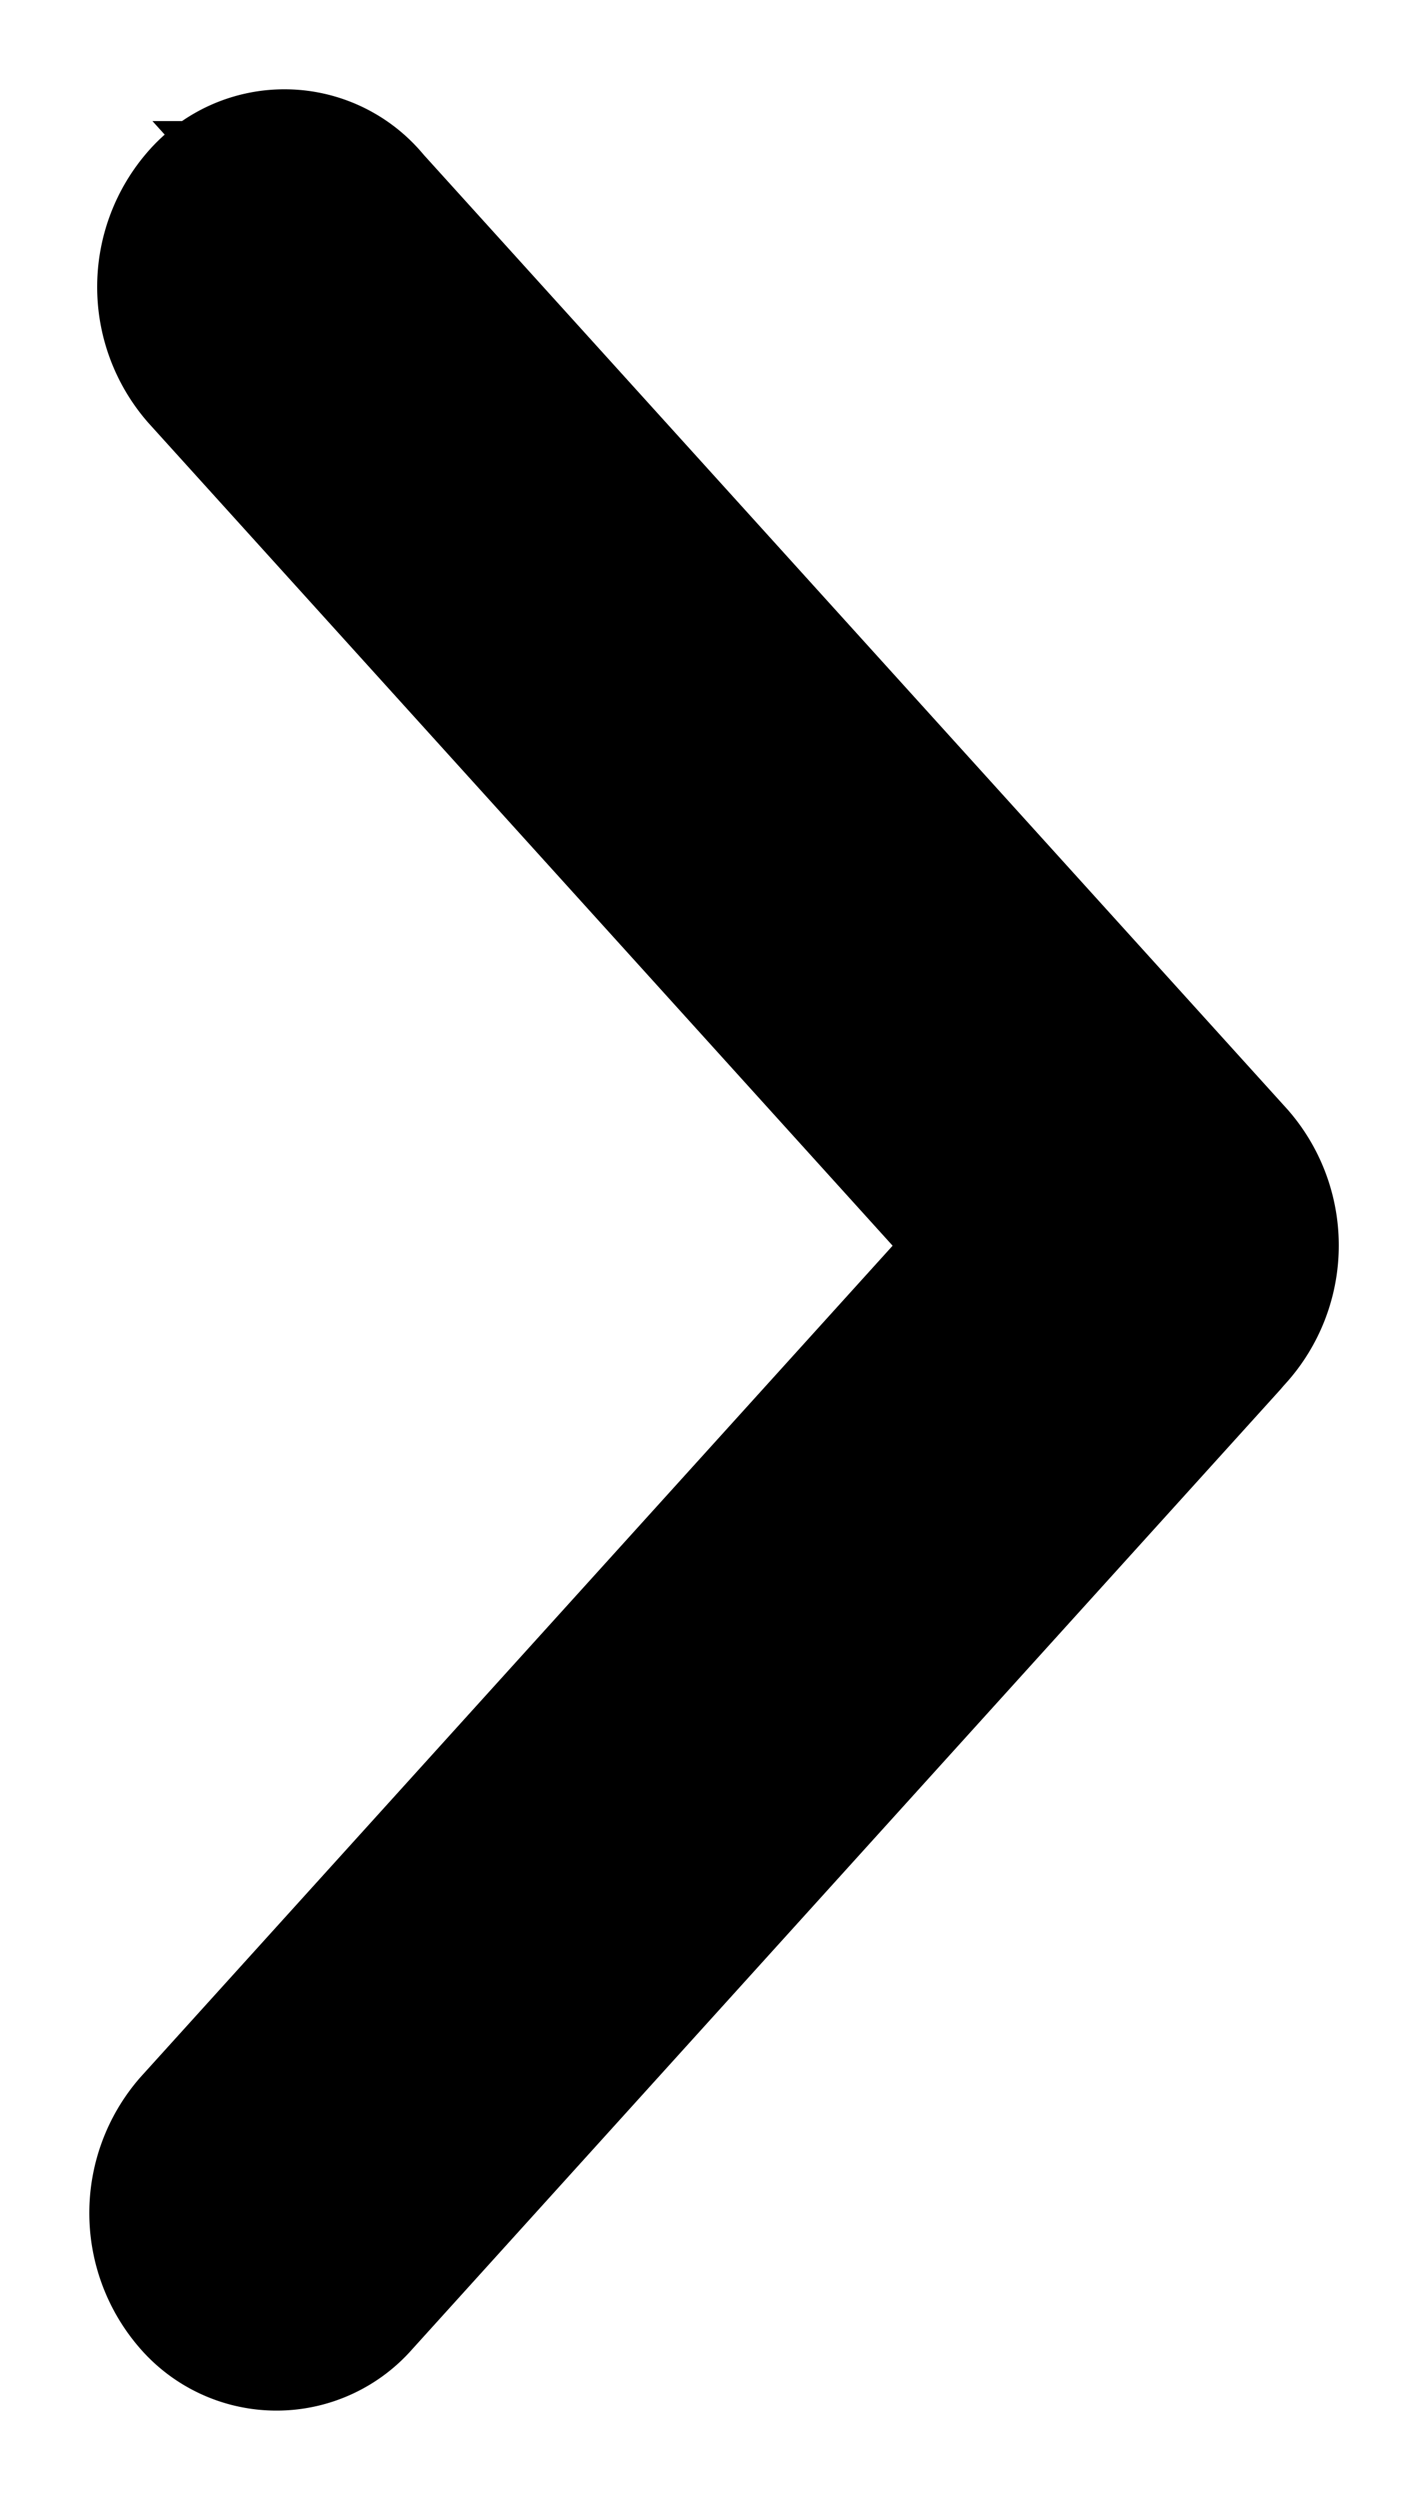 <svg xmlns="http://www.w3.org/2000/svg" width="8" height="14" fill="none"><path fill="currentColor" fill-rule="evenodd" stroke="currentColor" stroke-linecap="round" d="M1.982 1.178a.513.513 0 0 0-.777 0 .653.653 0 0 0 0 .858l4.47 4.94-4.514 4.988a.653.653 0 0 0 0 .858.513.513 0 0 0 .776 0l4.858-5.368a.598.598 0 0 0 .022-.026.653.653 0 0 0 .023-.882L1.981 1.178Z" clip-rule="evenodd"/></svg>